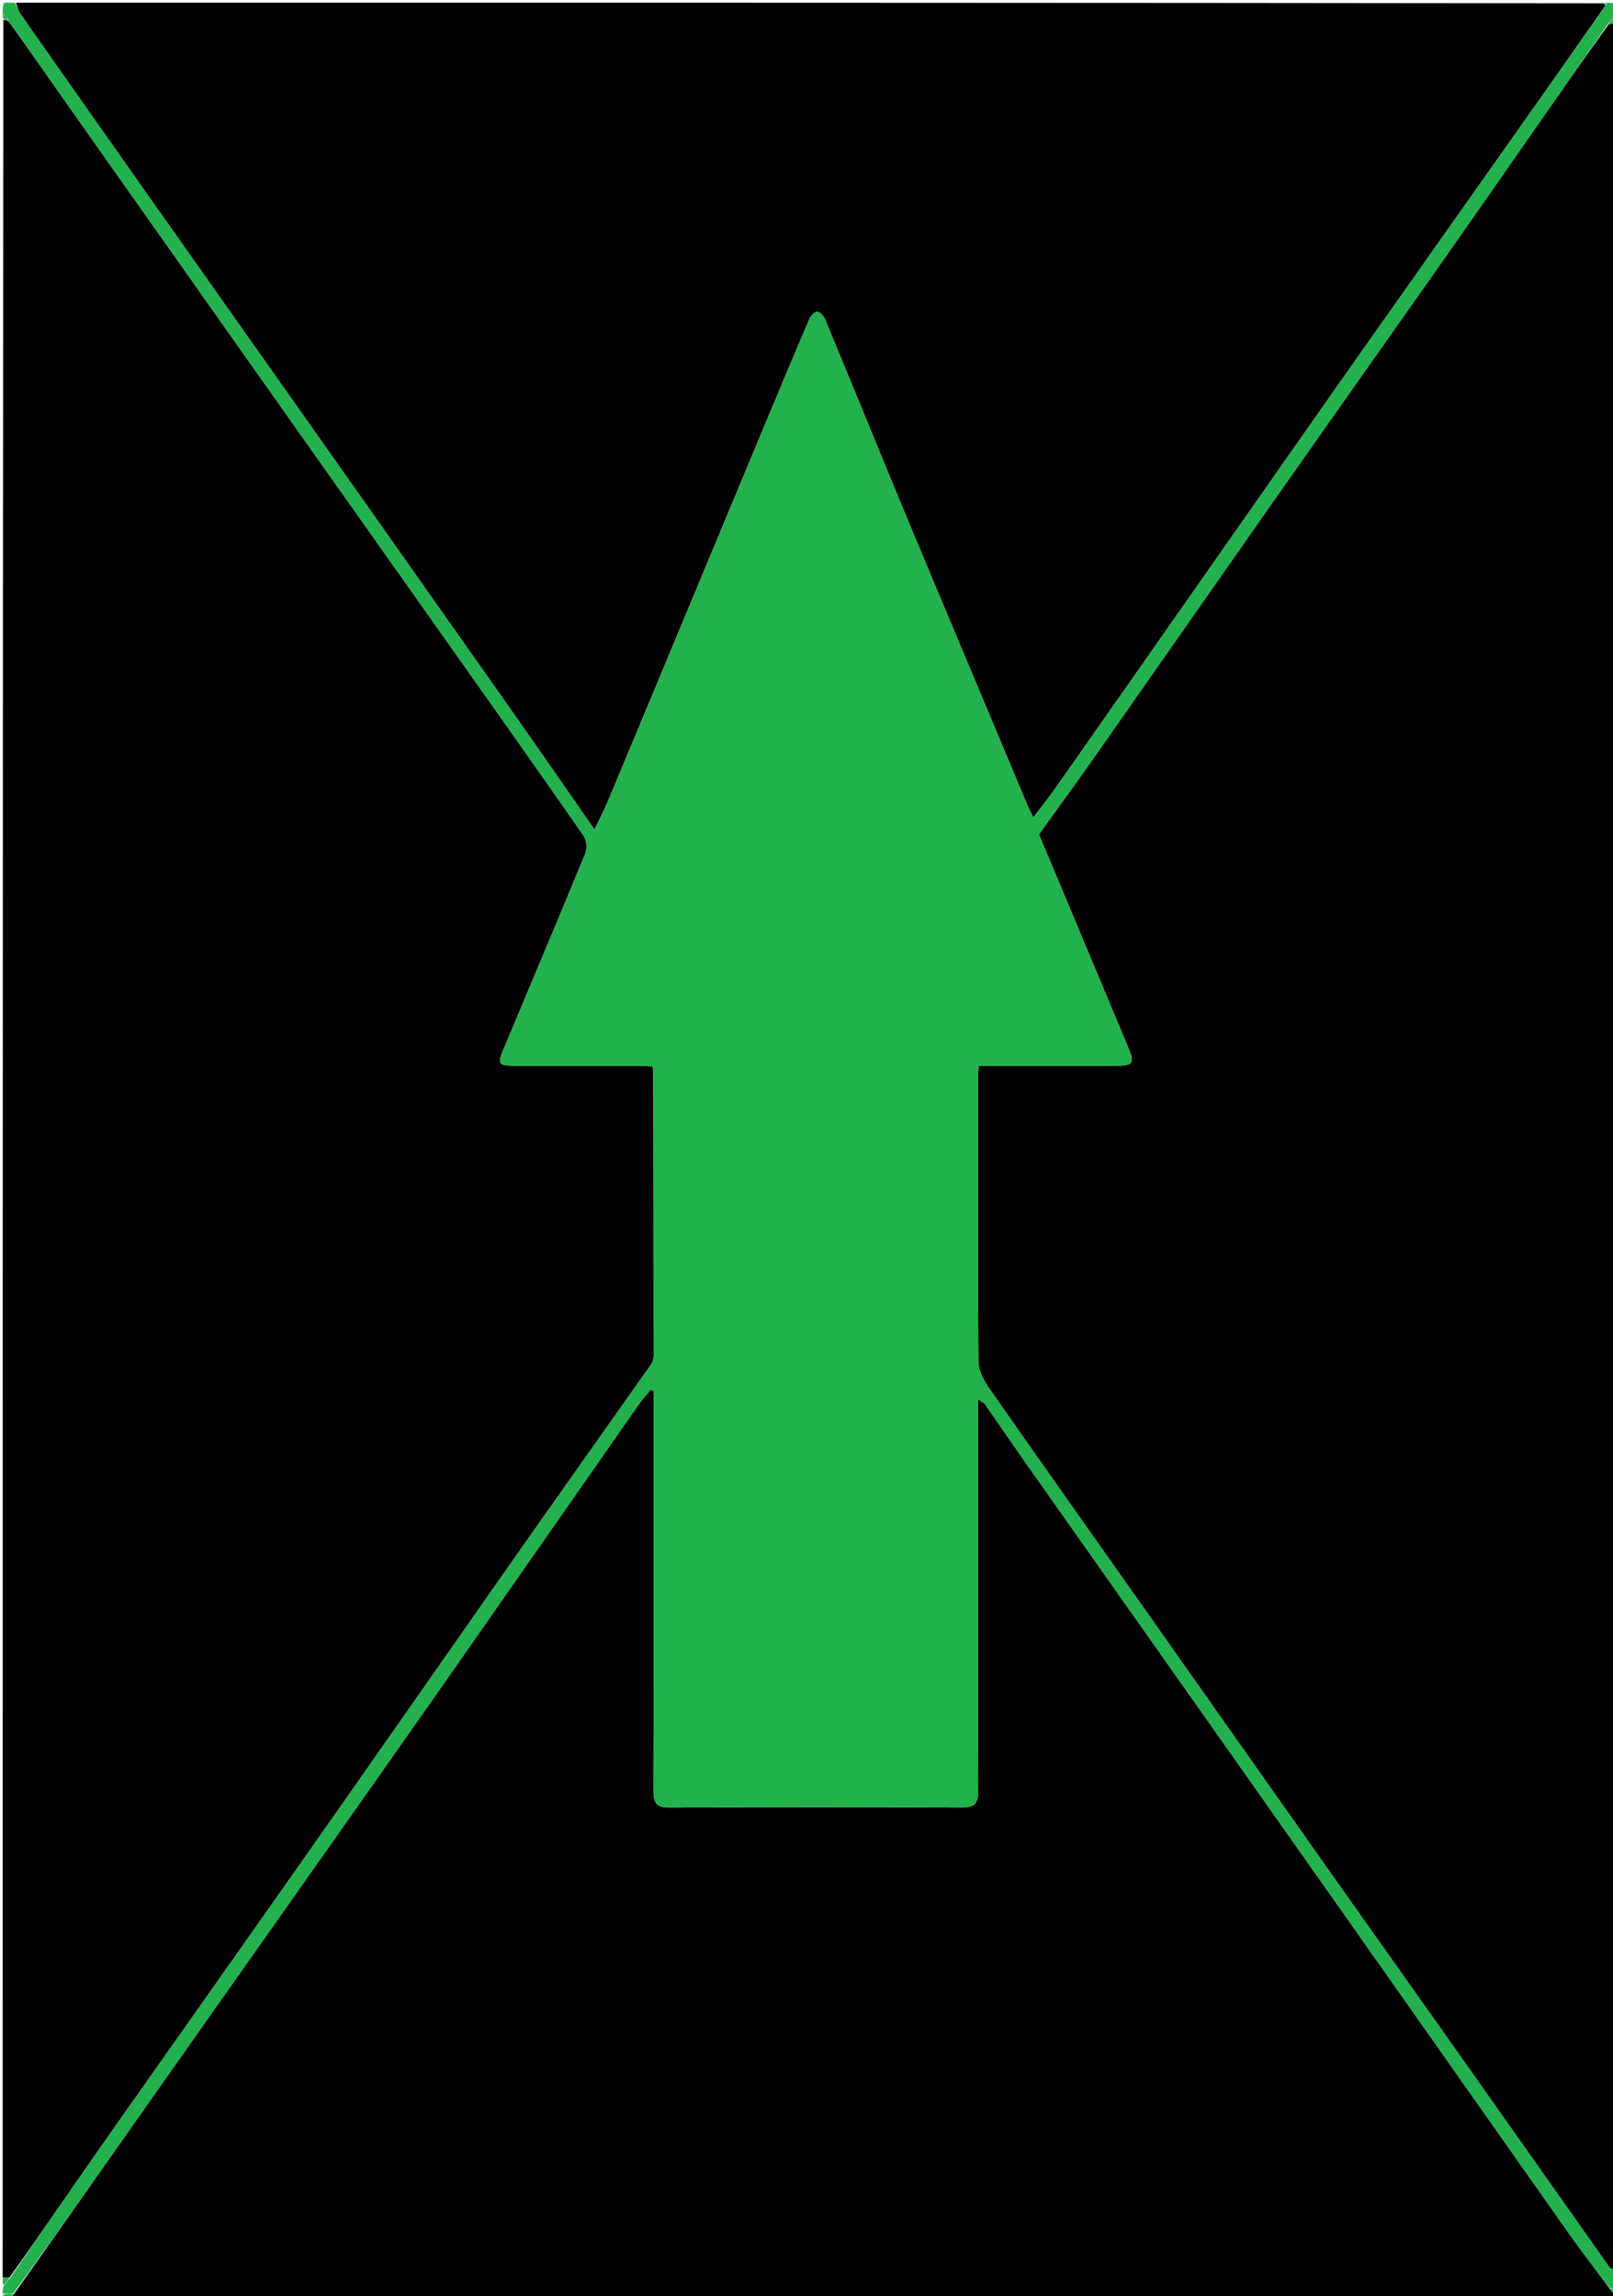 <svg version="1.1" id="Layer_1" xmlns="http://www.w3.org/2000/svg" xmlns:xlink="http://www.w3.org/1999/xlink" x="0px" y="0px"
	 width="100%" viewBox="0 0 607 864" enable-background="new 0 0 607 864" xml:space="preserve">
<path fill="#000000" opacity="1" stroke="none" 
	d="
M1,857 
	C1,573.971 1,290.941 1.273,7.521 
	C2.031,7.365 2.516,7.599 3.296,8.022 
	C12.065,20.311 20.502,32.435 29.017,44.506 
	C53.055,78.582 77.113,112.645 101.186,146.698 
	C124.596,179.812 148.044,212.899 171.458,246.011 
	C187.573,268.801 203.714,291.574 219.642,314.495 
	C220.759,316.103 221.044,319.223 220.292,321.054 
	C210.062,345.945 199.577,370.733 189.161,395.548 
	C187.251,400.1 187.818,400.974 192.95,400.986 
	C208.778,401.022 224.606,400.992 240.434,401.011 
	C242.192,401.013 243.95,401.158 245.476,401.226 
	C245.729,401.962 245.827,402.115 245.827,402.268 
	C245.887,438.251 245.949,474.235 245.954,510.218 
	C245.954,511.287 245.607,512.534 244.998,513.4 
	C228.833,536.357 212.553,559.234 196.414,582.21 
	C173.01,615.529 149.737,648.938 126.342,682.263 
	C105.778,711.555 85.123,740.783 64.51,770.04 
	C54.107,784.805 43.655,799.535 33.324,814.35 
	C23.469,828.482 13.742,842.703 3.56,856.948 
	C2.441,857.008 1.721,857.004 1,857 
z"/>
<path fill="#000000" opacity="1" stroke="none" 
	d="
M608,9 
	C608,290.363 608,571.725 607.696,853.787 
	C606.757,853.954 605.971,853.531 605.509,852.878 
	C585.988,825.264 566.512,797.618 546.995,770.001 
	C531.17,747.609 515.274,725.268 499.456,702.871 
	C477.009,671.087 454.611,639.268 432.181,607.472 
	C412.213,579.166 392.174,550.91 372.341,522.511 
	C370.288,519.571 368.215,515.815 368.186,512.42 
	C367.885,476.936 367.997,441.449 368.011,405.962 
	C368.012,404.379 368.165,402.795 368.259,401 
	C385.869,401 402.855,401.005 419.841,400.997 
	C426.38,400.994 427.063,400.081 424.633,394.27 
	C413.432,367.486 402.195,340.717 390.969,313.939 
	C398.248,303.796 405.518,293.857 412.589,283.779 
	C435.88,250.586 459.06,217.315 482.358,184.127 
	C503.017,154.7 523.803,125.362 544.483,95.95 
	C555.718,79.971 566.853,63.922 578.026,47.899 
	C587.038,34.975 596.037,22.043 605.44,9.052 
	C606.559,8.992 607.279,8.996 608,9 
z"/>
<path fill="#000000" opacity="1" stroke="none" 
	d="
M608,864 
	C607.834,864.333 607.685,864.944 607.498,864.956 
	C606.171,865.039 604.836,865 603.504,865 
	C403.977,865 204.45,865 4.532,864.722 
	C4.466,863.977 4.791,863.51 5.418,862.888 
	C22.127,839.345 38.502,815.936 54.945,792.574 
	C78.202,759.532 101.519,726.531 124.792,693.501 
	C139.737,672.29 154.696,651.088 169.568,629.826 
	C193.097,596.184 216.551,562.489 240.069,528.839 
	C241.506,526.782 243.217,524.916 244.8,522.961 
	C245.2,523.074 245.6,523.188 246,523.301 
	C246,525.207 246,527.112 246,529.017 
	C246,577.184 246.066,625.35 245.899,673.516 
	C245.882,678.411 246.981,680.148 252.223,680.117 
	C288.722,679.896 325.223,679.899 361.721,680.114 
	C366.888,680.144 368.123,678.539 368.105,673.572 
	C367.928,626.739 368,579.906 368,533.073 
	C368,531.158 368,529.244 368,526.408 
	C369.525,527.517 370.304,527.836 370.71,528.416 
	C375.89,535.812 380.963,543.284 386.165,550.665 
	C410.1,584.63 434.069,618.571 458.021,652.523 
	C480.364,684.195 502.712,715.863 525.038,747.547 
	C547.174,778.959 569.251,810.414 591.436,841.791 
	C596.066,848.34 601.059,854.632 605.941,861.364 
	C606.665,862.458 607.332,863.229 608,864 
z"/>
<path fill="#000000" opacity="1" stroke="none" 
	d="
M6,1 
	C205.026,1 404.052,1 603.558,1.246 
	C604.039,1.492 604.167,1.968 604.009,2.28 
	C595.919,13.875 588.006,25.17 580.051,36.436 
	C557.513,68.359 534.93,100.252 512.418,132.194 
	C496.718,154.471 481.096,176.803 465.455,199.121 
	C442.652,231.66 419.876,264.218 397.05,296.74 
	C394.573,300.269 391.837,303.618 388.856,307.529 
	C387.778,305.37 387.286,304.508 386.904,303.6 
	C379.275,285.453 371.652,267.304 364.042,249.149 
	C355.413,228.564 346.739,207.999 338.194,187.38 
	C328.898,164.95 319.751,142.459 310.44,120.036 
	C309.946,118.848 308.54,117.302 307.529,117.28 
	C306.551,117.258 305.103,118.807 304.601,119.982 
	C298.346,134.62 292.209,149.309 286.077,163.999 
	C277.038,185.651 268.028,207.314 259.004,228.972 
	C248.969,253.054 238.951,277.143 228.874,301.207 
	C227.47,304.562 225.769,307.792 223.711,312.121 
	C222.559,310.465 221.985,309.64 221.41,308.815 
	C212.309,295.749 203.26,282.647 194.096,269.625 
	C171.797,237.939 149.453,206.283 127.111,174.627 
	C103.064,140.556 78.986,106.506 54.943,72.431 
	C39.138,50.031 23.358,27.613 7.626,5.161 
	C6.796,3.976 6.529,2.396 6,1 
z"/>
<path fill="#22B14C" opacity="1" stroke="none" 
	d="
M5.6,1 
	C6.529,2.396 6.796,3.976 7.626,5.161 
	C23.358,27.613 39.138,50.031 54.943,72.431 
	C78.986,106.506 103.064,140.556 127.111,174.627 
	C149.453,206.283 171.797,237.939 194.096,269.625 
	C203.26,282.647 212.309,295.749 221.41,308.815 
	C221.985,309.64 222.559,310.465 223.711,312.121 
	C225.769,307.792 227.47,304.562 228.874,301.207 
	C238.951,277.143 248.969,253.054 259.004,228.972 
	C268.028,207.314 277.038,185.651 286.077,163.999 
	C292.209,149.309 298.346,134.62 304.601,119.982 
	C305.103,118.807 306.551,117.258 307.529,117.28 
	C308.54,117.302 309.946,118.848 310.44,120.036 
	C319.751,142.459 328.898,164.95 338.194,187.38 
	C346.739,207.999 355.413,228.564 364.042,249.149 
	C371.652,267.304 379.275,285.453 386.904,303.6 
	C387.286,304.508 387.778,305.37 388.856,307.529 
	C391.837,303.618 394.573,300.269 397.05,296.74 
	C419.876,264.218 442.652,231.66 465.455,199.121 
	C481.096,176.803 496.718,154.471 512.418,132.194 
	C534.93,100.252 557.513,68.359 580.051,36.436 
	C588.006,25.17 595.919,13.875 604.153,2.123 
	C604.643,1.442 604.825,1.224 605,1 
	C605.444,1 605.889,1 606.829,1.171 
	C607.544,1.567 607.769,1.787 608,2 
	C608,3.067 608,4.133 607.714,5.74 
	C606.633,7.225 605.838,8.17 605.042,9.115 
	C596.037,22.043 587.038,34.975 578.026,47.899 
	C566.853,63.922 555.718,79.971 544.483,95.95 
	C523.803,125.362 503.017,154.7 482.358,184.127 
	C459.06,217.315 435.88,250.586 412.589,283.779 
	C405.518,293.857 398.248,303.796 390.969,313.939 
	C402.195,340.717 413.432,367.486 424.633,394.27 
	C427.063,400.081 426.38,400.994 419.841,400.997 
	C402.855,401.005 385.869,401 368.259,401 
	C368.165,402.795 368.012,404.379 368.011,405.962 
	C367.997,441.449 367.885,476.936 368.186,512.42 
	C368.215,515.815 370.288,519.571 372.341,522.511 
	C392.174,550.91 412.213,579.166 432.181,607.472 
	C454.611,639.268 477.009,671.087 499.456,702.871 
	C515.274,725.268 531.17,747.609 546.995,770.001 
	C566.512,797.618 585.988,825.264 605.509,852.878 
	C605.971,853.531 606.757,853.954 607.696,854.242 
	C608,856.042 608,858.083 607.648,860.569 
	C606.825,861.023 606.355,861.032 605.885,861.042 
	C601.059,854.632 596.066,848.34 591.436,841.791 
	C569.251,810.414 547.174,778.959 525.038,747.547 
	C502.712,715.863 480.364,684.195 458.021,652.523 
	C434.069,618.571 410.1,584.63 386.165,550.665 
	C380.963,543.284 375.89,535.812 370.71,528.416 
	C370.304,527.836 369.525,527.517 368,526.408 
	C368,529.244 368,531.158 368,533.073 
	C368,579.906 367.928,626.739 368.105,673.572 
	C368.123,678.539 366.888,680.144 361.721,680.114 
	C325.223,679.899 288.722,679.896 252.223,680.117 
	C246.981,680.148 245.882,678.411 245.899,673.516 
	C246.066,625.35 246,577.184 246,529.017 
	C246,527.112 246,525.207 246,523.301 
	C245.6,523.188 245.2,523.074 244.8,522.961 
	C243.217,524.916 241.506,526.782 240.069,528.839 
	C216.551,562.489 193.097,596.184 169.568,629.826 
	C154.696,651.088 139.737,672.29 124.792,693.501 
	C101.519,726.531 78.202,759.532 54.945,792.574 
	C38.502,815.936 22.127,839.345 5.006,862.88 
	C3.194,863.017 2.097,863.009 1,863 
	C1,862.25 1,861.5 1.286,860.235 
	C2.367,858.775 3.162,857.83 3.958,856.885 
	C13.742,842.703 23.469,828.482 33.324,814.35 
	C43.655,799.535 54.107,784.805 64.51,770.04 
	C85.123,740.783 105.778,711.555 126.342,682.263 
	C149.737,648.938 173.01,615.529 196.414,582.21 
	C212.553,559.234 228.833,536.357 244.998,513.4 
	C245.607,512.534 245.954,511.287 245.954,510.218 
	C245.949,474.235 245.887,438.251 245.827,402.268 
	C245.827,402.115 245.729,401.962 245.476,401.226 
	C243.95,401.158 242.192,401.013 240.434,401.011 
	C224.606,400.992 208.778,401.022 192.95,400.986 
	C187.818,400.974 187.251,400.1 189.161,395.548 
	C199.577,370.733 210.062,345.945 220.292,321.054 
	C221.044,319.223 220.759,316.103 219.642,314.495 
	C203.714,291.574 187.573,268.801 171.458,246.011 
	C148.044,212.899 124.596,179.812 101.186,146.698 
	C77.113,112.645 53.055,78.582 29.017,44.506 
	C20.502,32.435 12.065,20.311 3.202,7.74 
	C2.209,6.512 1.604,5.756 1,5 
	C1,4.25 1,3.5 1.171,2.213 
	C1.567,1.456 1.787,1.231 2,1 
	C3.067,1 4.133,1 5.6,1 
z"/>
<path fill="#22B14C" opacity="1" stroke="none" 
	d="
M605.44,9.052 
	C605.838,8.17 606.633,7.225 607.714,6.14 
	C608,6.75 608,7.5 608,8.625 
	C607.279,8.996 606.559,8.992 605.44,9.052 
z"/>
<path fill="#22B14C" opacity="1" stroke="none" 
	d="
M3.56,856.948 
	C3.162,857.83 2.367,858.775 1.286,859.86 
	C1,859.25 1,858.5 1,857.375 
	C1.721,857.004 2.441,857.008 3.56,856.948 
z"/>
<path fill="#22B14C" opacity="1" stroke="none" 
	d="
M1,863.5 
	C2.097,863.009 3.194,863.017 4.703,863.034 
	C4.791,863.51 4.466,863.977 4.071,864.722 
	C3,864.667 2,864.333 1,863.5 
z"/>
<path fill="#22B14C" opacity="1" stroke="none" 
	d="
M1,5.333 
	C1.604,5.756 2.209,6.512 2.907,7.551 
	C2.516,7.599 2.031,7.365 1.273,7.065 
	C1,6.556 1,6.111 1,5.333 
z"/>
<path fill="#22B14C" opacity="1" stroke="none" 
	d="
M605.941,861.364 
	C606.355,861.032 606.825,861.023 607.648,861.006 
	C608,861.75 608,862.5 608,863.625 
	C607.332,863.229 606.665,862.458 605.941,861.364 
z"/>
<path fill="#22B14C" opacity="1" stroke="none" 
	d="
M1.5,1 
	C1.787,1.231 1.567,1.456 1.171,1.838 
	C1,1.667 1,1.333 1.5,1 
z"/>
<path fill="#22B14C" opacity="1" stroke="none" 
	d="
M604.75,1 
	C604.825,1.224 604.643,1.442 604.311,1.811 
	C604.167,1.968 604.039,1.492 604.019,1.246 
	C604,1 604.5,1 604.75,1 
z"/>
<path fill="#22B14C" opacity="1" stroke="none" 
	d="
M608,1.5 
	C607.769,1.787 607.544,1.567 607.162,1.171 
	C607.333,1 607.667,1 608,1.5 
z"/>
</svg>